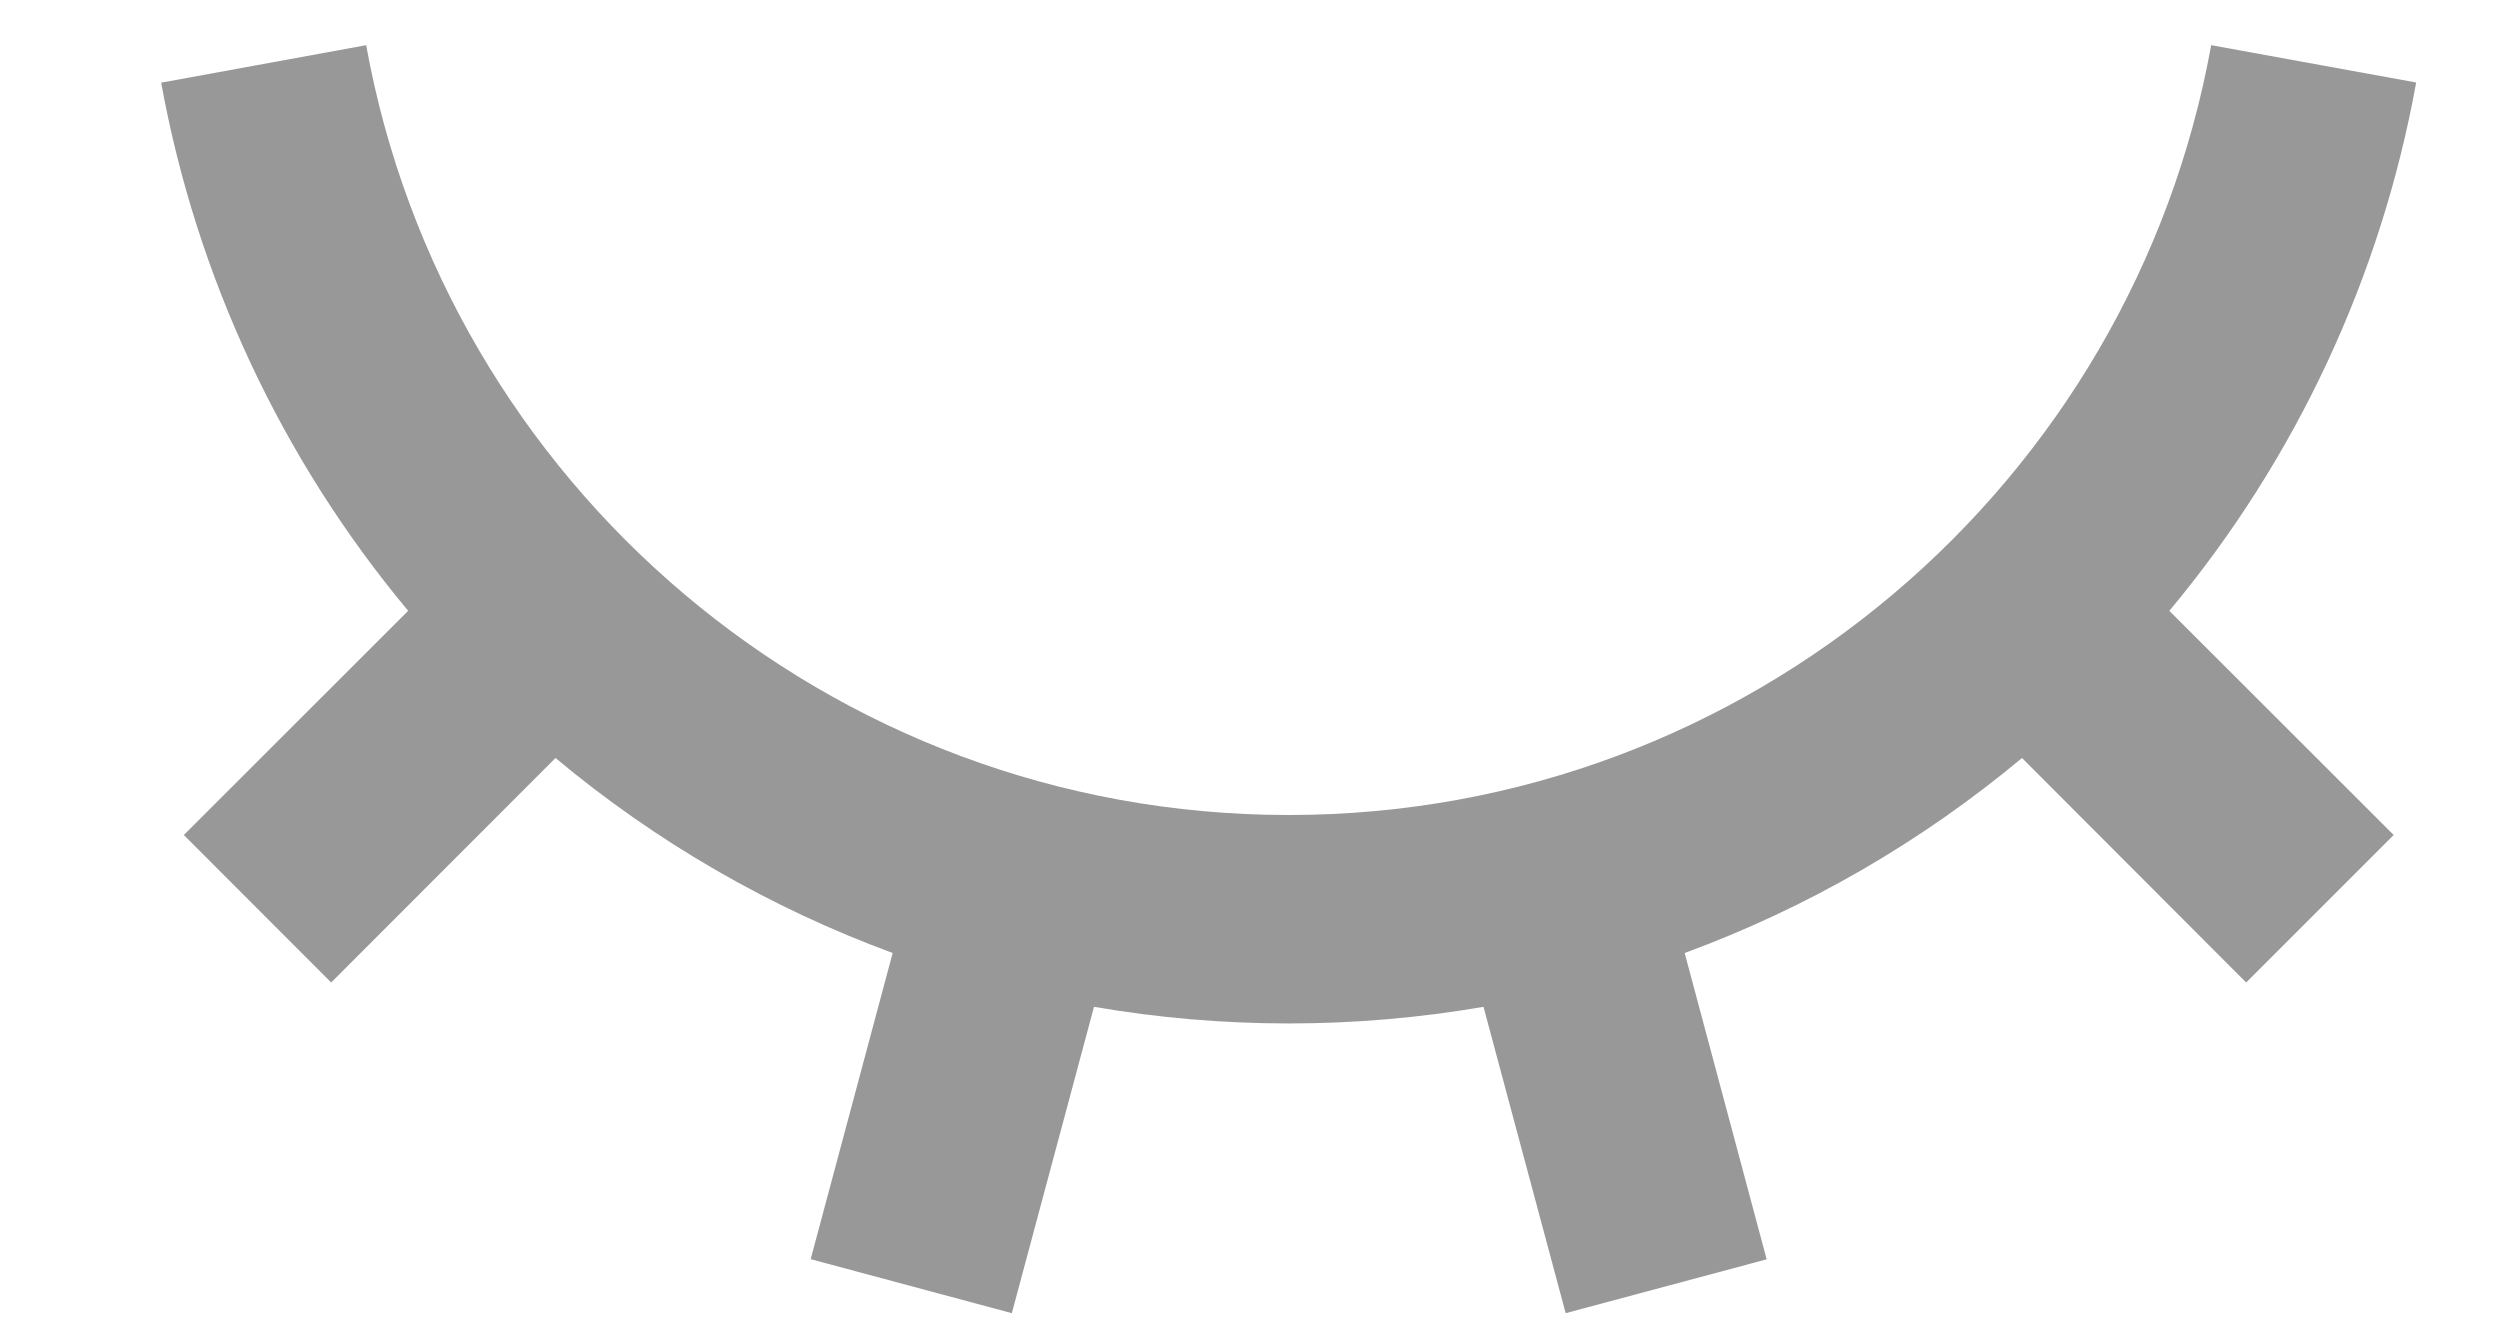 <svg width="15" height="8" viewBox="0 0 15 8" fill="none" xmlns="http://www.w3.org/2000/svg">
<path d="M6.071 7.879L4.864 7.555L5.356 5.718C4.62 5.447 3.935 5.051 3.333 4.548L1.987 5.895L1.103 5.01L2.449 3.665C1.689 2.754 1.179 1.662 0.967 0.496L2.197 0.271C2.672 2.898 4.969 4.89 7.732 4.89C10.495 4.89 12.793 2.898 13.267 0.271L14.497 0.495C14.286 1.662 13.776 2.754 13.016 3.665L14.362 5.01L13.477 5.895L12.132 4.548C11.529 5.051 10.845 5.447 10.108 5.718L10.6 7.556L9.394 7.879L8.901 6.041C8.128 6.174 7.337 6.174 6.564 6.041L6.071 7.879Z" fill="#989898"/>
</svg>
